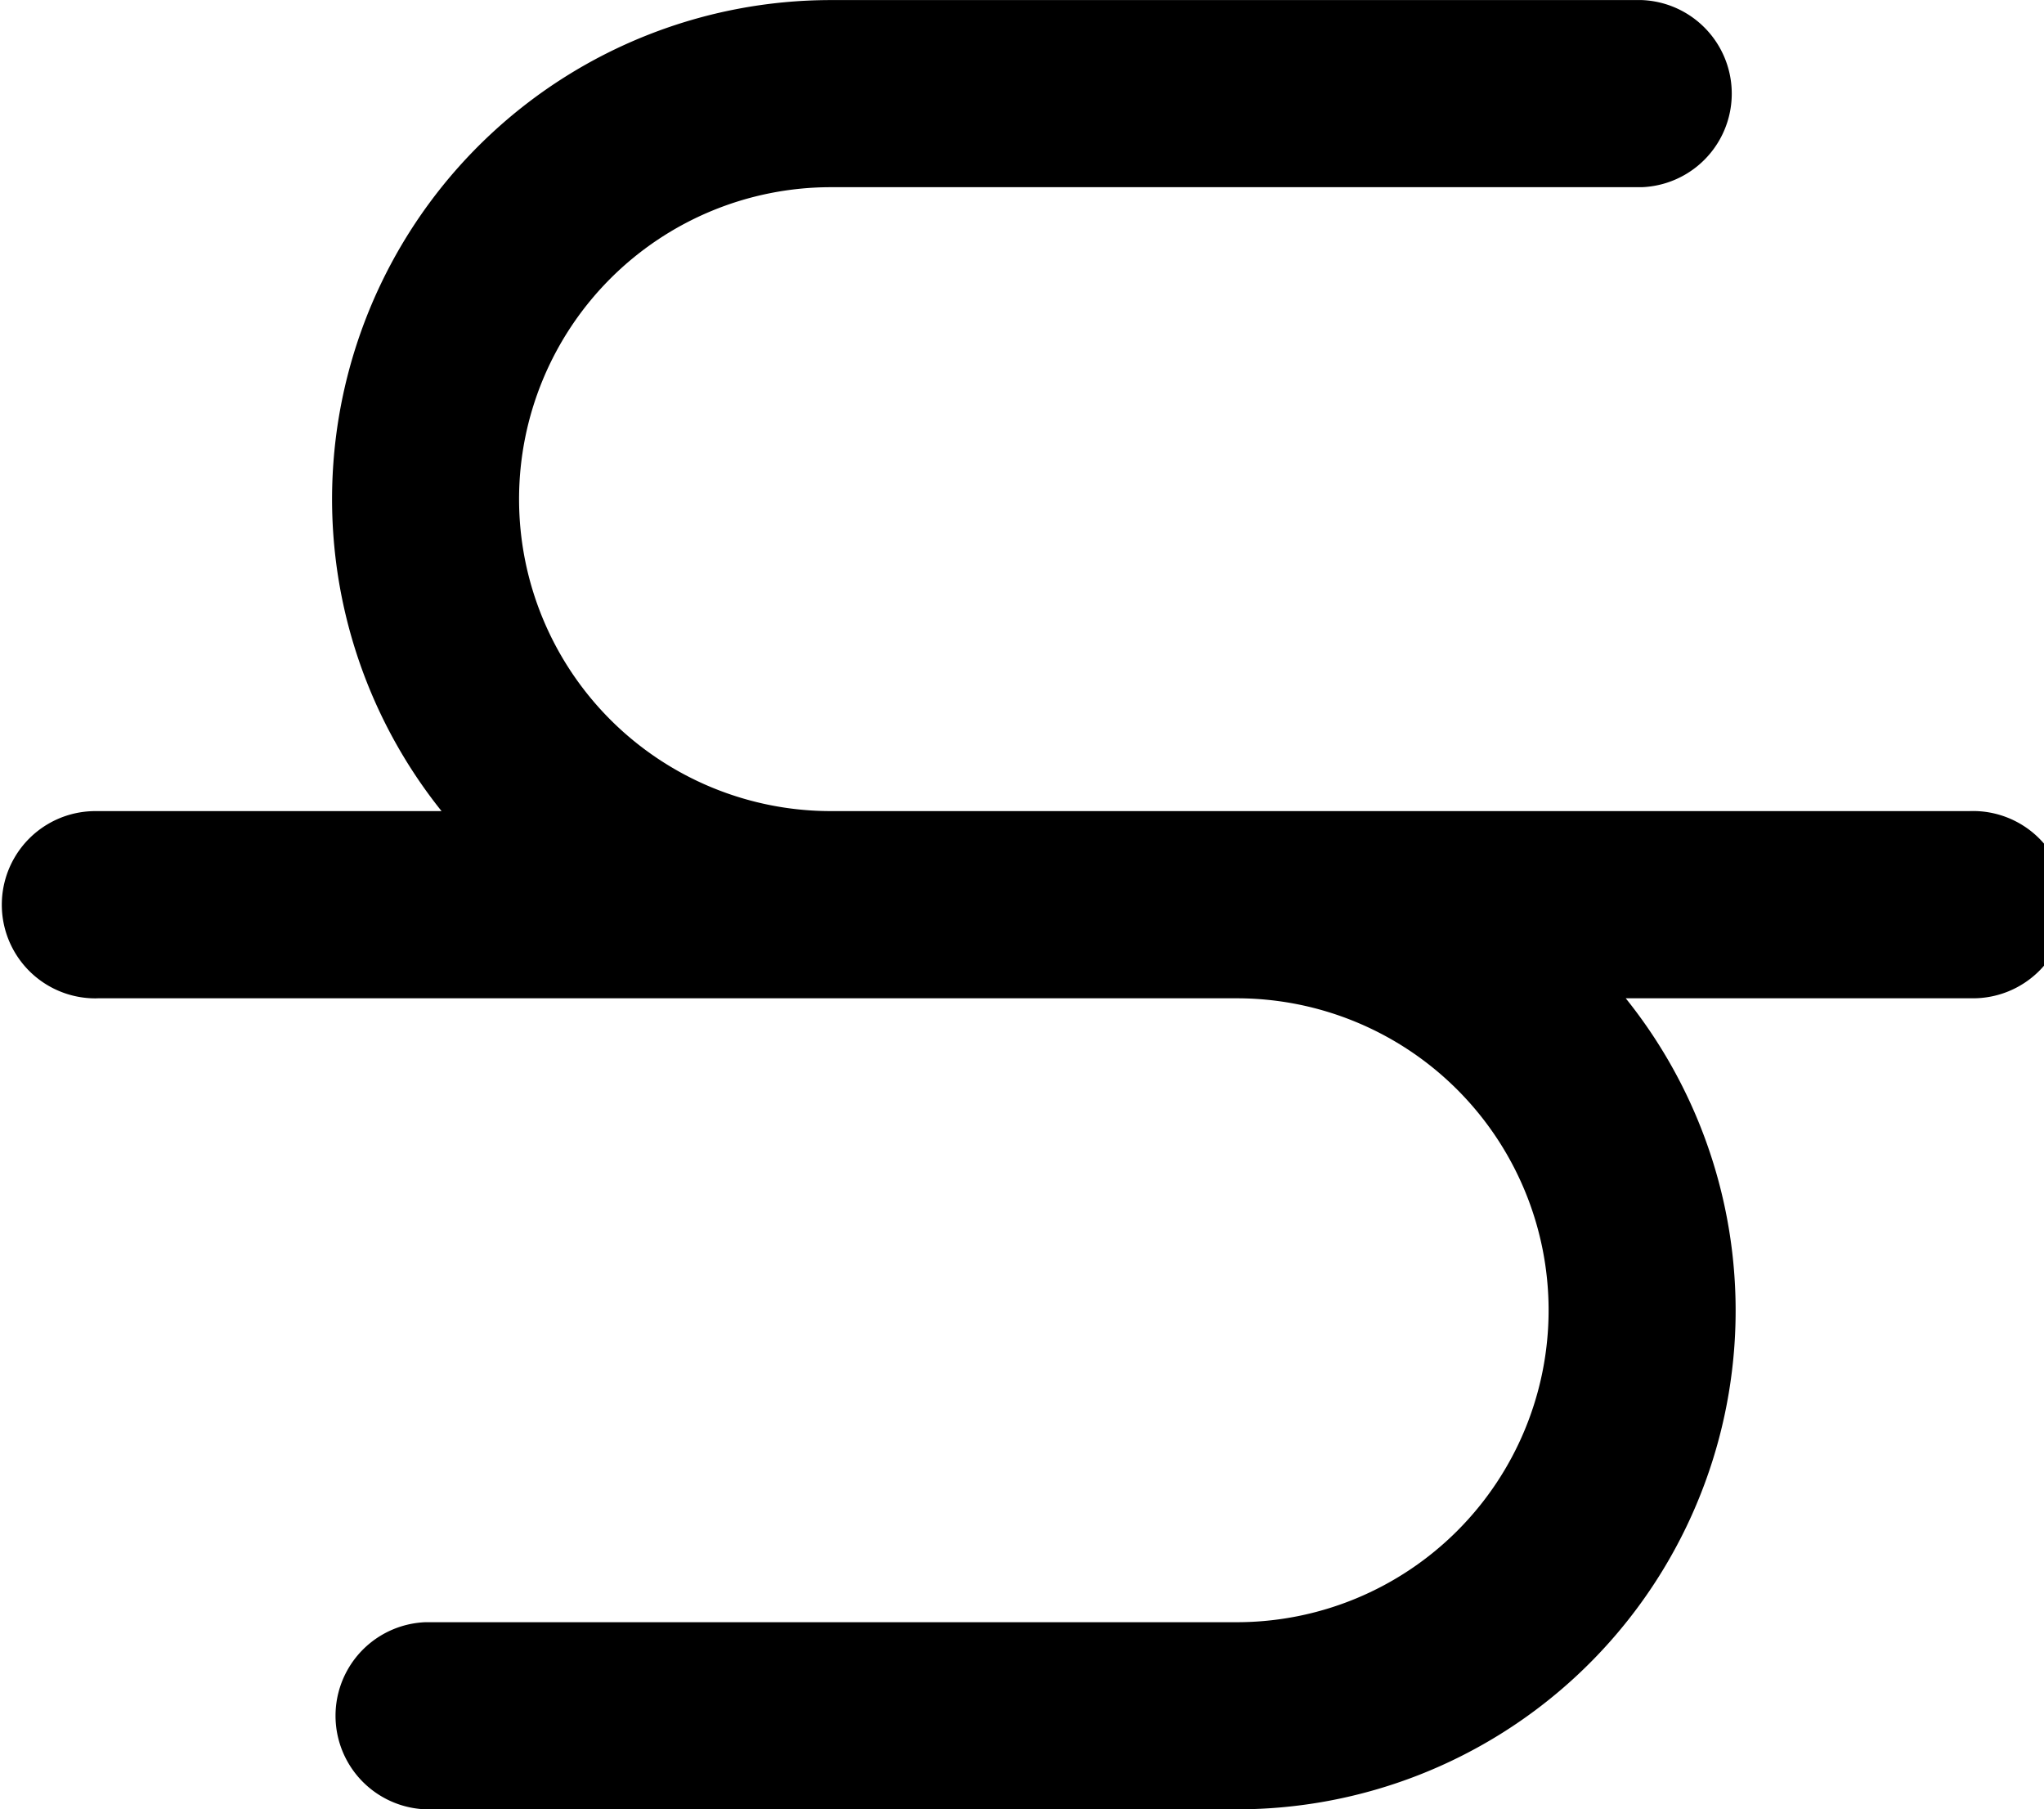 <svg xmlns="http://www.w3.org/2000/svg" xmlns:xlink="http://www.w3.org/1999/xlink" aria-hidden="true" role="img" class="iconify iconify--fontisto" width="1.13em" height="1em" preserveAspectRatio="xMidYMid meet" viewBox="0 0 27 24"><path fill="currentColor" d="M26.068 10.759H10.965a4.138 4.138 0 0 1 0-8.276h10.759a1.242 1.242 0 0 0 .002-2.482H10.965a6.62 6.62 0 0 0-5.156 10.771l-.01-.013H1.206a1.242 1.242 0 1 0 0 2.484l.037-.001h-.002h15.108a4.138 4.138 0 0 1 0 8.276H5.585A1.242 1.242 0 0 0 5.583 24h10.77A6.615 6.615 0 0 0 21.5 13.229l.01.013h4.597a1.242 1.242 0 1 0-.037-2.483h.002z"></path></svg>